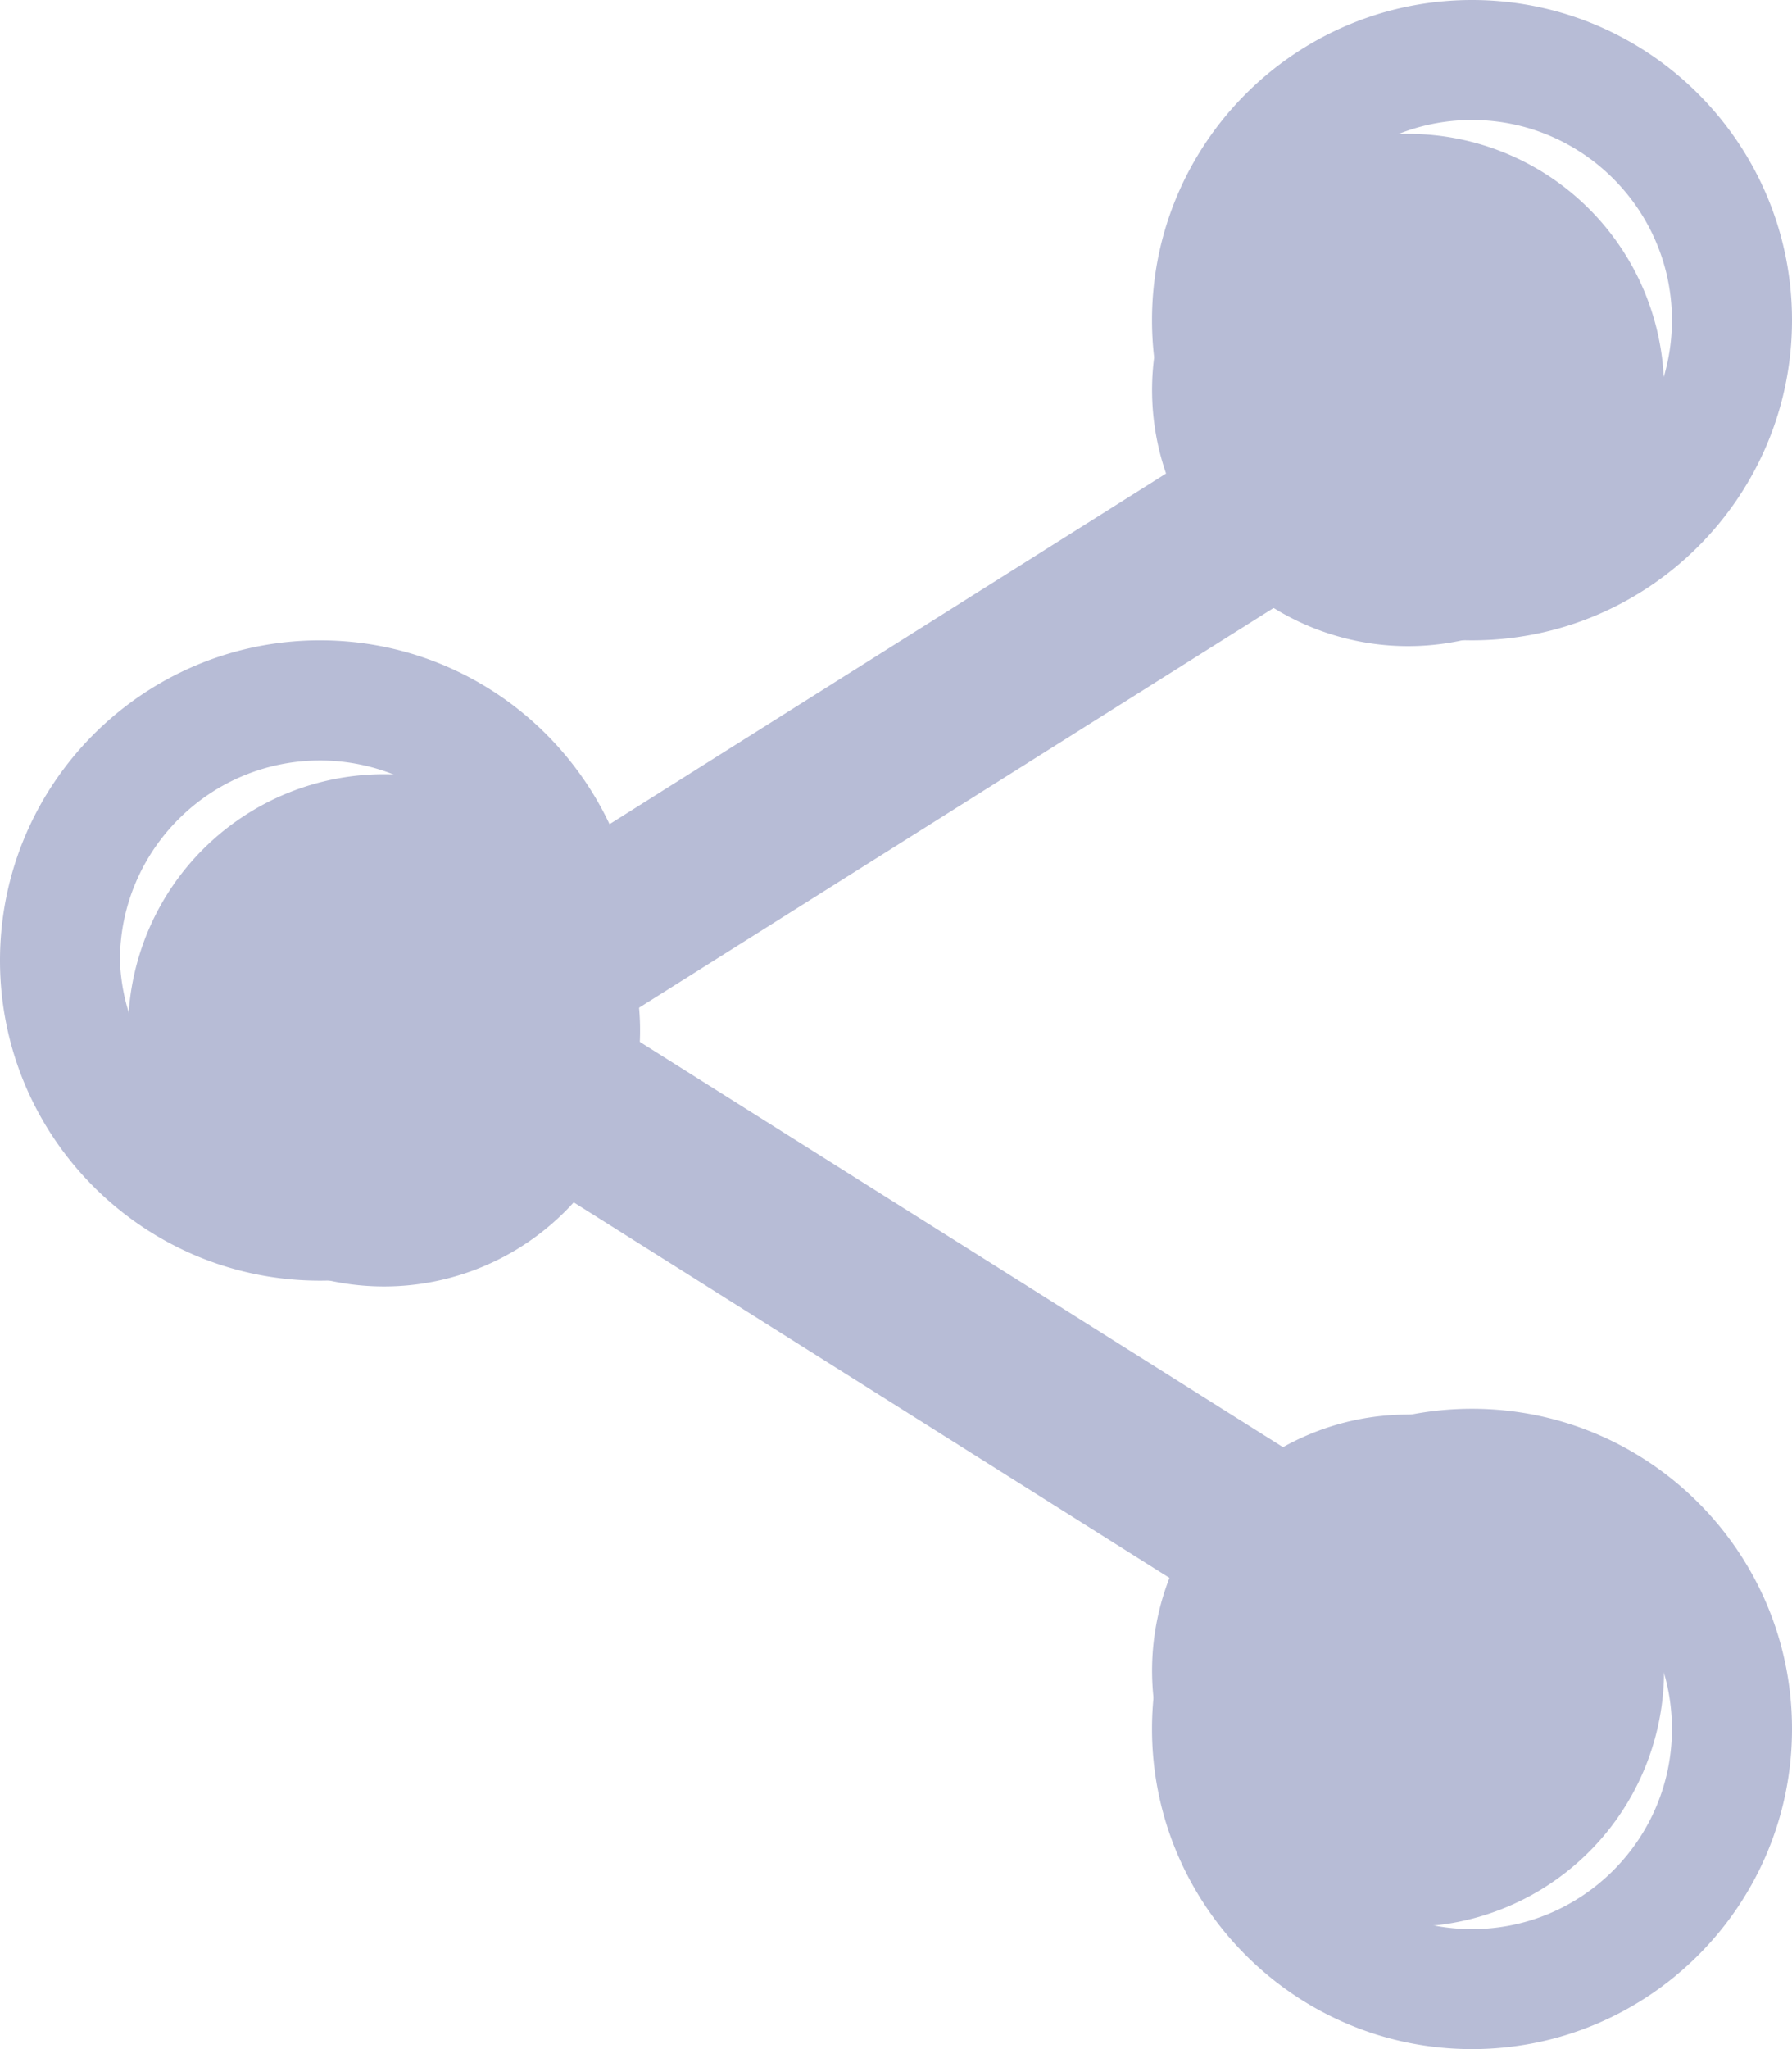<svg xmlns="http://www.w3.org/2000/svg" width="14" height="16"><g fill="#B7BCD6"><path d="M13 3a2 2 0 1 1-3.999.001A2 2 0 0 1 13 3z"/><path d="M11.5 5C10.121 5 9 3.879 9 2.5S10.121 0 11.5 0 14 1.121 14 2.5 12.879 5 11.5 5zm0-4.063c-.862 0-1.562.702-1.562 1.563s.7 1.563 1.562 1.563c.862 0 1.562-.702 1.562-1.563S12.362.937 11.5.937zM13 13a2 2 0 1 1-3.999.001A2 2 0 0 1 13 13z"/><path d="M11.5 16C10.121 16 9 14.879 9 13.5s1.121-2.5 2.5-2.5 2.5 1.121 2.5 2.5-1.121 2.5-2.5 2.5zm0-4.063c-.862 0-1.562.702-1.562 1.563s.7 1.563 1.562 1.563c.862 0 1.562-.702 1.562-1.563s-.7-1.563-1.562-1.563zM5 8a2 2 0 1 1-3.999.001A2 2 0 0 1 5 8z"/><path d="M2.5 10C1.12 10 0 8.879 0 7.5S1.121 5 2.5 5 5 6.121 5 7.5 3.879 10 2.5 10zm0-4.062c-.862 0-1.563.7-1.563 1.562a1.564 1.564 0 0 0 3.126 0c0-.861-.701-1.562-1.563-1.562z"/><path d="M4.621 8a.611.611 0 0 1-.54-.346c-.17-.329-.065-.748.232-.936l5.76-3.627c.296-.189.676-.074.846.256.17.329.065.748-.232.936L4.927 7.91a.57.57 0 0 1-.306.09z"/><path d="M10.379 13a.575.575 0 0 1-.307-.09L4.313 9.282c-.297-.187-.401-.606-.232-.935.169-.33.549-.445.847-.256l5.759 3.627c.297.187.401.606.232.936a.614.614 0 0 1-.54.346z"/></g></svg>